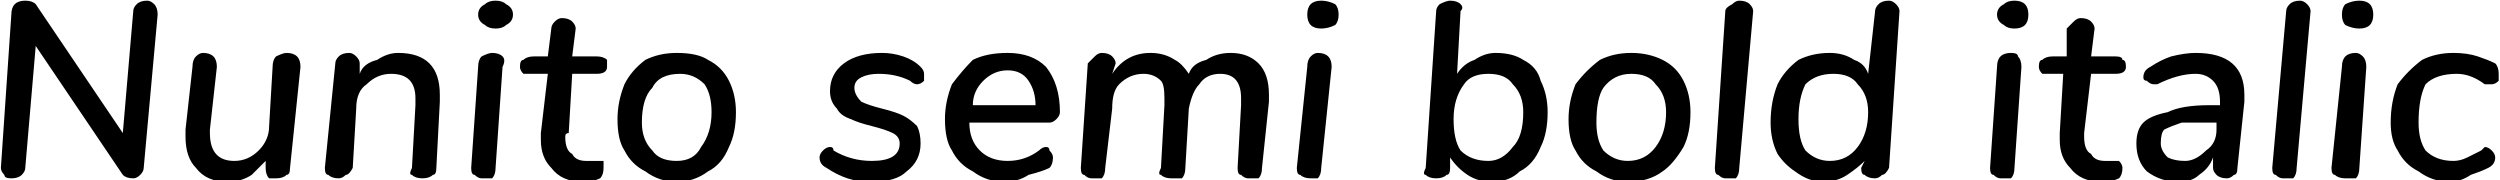 <svg xmlns="http://www.w3.org/2000/svg" viewBox="4.747 48.808 717.629 51.696"><path d="M47 49Q48 49 49 50Q50 51 50 53L50 53L46 97Q46 98 45 99Q44 100 43 100L43 100Q41 100 40 99L40 99L15 62L12 97Q12 98 11 99Q10 100 8 100L8 100Q6 100 6 99Q5 98 5 97L5 97L8 53Q8 51 9 50Q10 49 12 49L12 49Q14 49 15 50L15 50L40 87L43 52Q43 51 44 50Q45 49 47 49L47 49ZM87 64Q89 64 90 65Q91 66 91 68L91 68L88 97Q88 99 87 99Q86 100 84 100L84 100Q83 100 82 100Q81 99 81 97L81 97L81 95Q79 97 77 99Q74 101 70 101L70 101Q64 101 61 97Q58 94 58 88L58 88Q58 87 58 86L58 86L60 68Q60 66 61 65Q62 64 63 64L63 64Q65 64 66 65Q67 66 67 68L67 68L65 86L65 87Q65 95 72 95L72 95Q76 95 79 92Q82 89 82 85L82 85L83 68Q83 66 84 65Q86 64 87 64L87 64ZM119 64Q125 64 128 67Q131 70 131 76L131 76Q131 78 131 78L131 78L130 97Q130 99 129 99Q128 100 126 100L126 100Q124 100 123 99Q122 99 123 97L123 97L124 79Q124 78 124 77L124 77Q124 70 117 70L117 70Q113 70 110 73Q107 75 107 80L107 80L106 97Q105 99 104 99Q103 100 102 100L102 100Q100 100 99 99Q98 99 98 97L98 97L101 67Q101 66 102 65Q103 64 105 64L105 64Q106 64 107 65Q108 66 108 67L108 67L108 70Q109 67 113 66Q116 64 119 64L119 64ZM143 100Q142 100 141 99Q140 99 140 97L140 97L142 68Q142 66 143 65Q145 64 146 64L146 64Q148 64 149 65Q150 66 149 68L149 68L147 97Q147 99 146 100Q145 100 143 100L143 100ZM147 57Q145 57 144 56Q142 55 142 53L142 53Q142 51 144 50Q145 49 147 49L147 49Q149 49 150 50Q152 51 152 53L152 53Q152 55 150 56Q149 57 147 57L147 57ZM169 70L168 87Q167 87 167 88L167 88Q167 92 169 93Q170 95 173 95L173 95Q174 95 175 95Q176 95 176 95L176 95Q177 95 178 95Q178 96 178 97L178 97Q178 99 177 100Q175 101 172 101L172 101Q166 101 163 97Q160 94 160 89L160 89Q160 88 160 87L160 87L162 70L157 70Q156 70 155 70Q154 69 154 68L154 68Q154 66 155 66Q156 65 158 65L158 65L162 65L163 57Q163 56 164 55Q165 54 166 54L166 54Q168 54 169 55Q170 56 170 57L170 57L169 65L176 65Q178 65 179 66Q179 66 179 68L179 68Q179 70 176 70L176 70L169 70ZM199 101Q194 101 190 98Q186 96 184 92Q182 89 182 83L182 83Q182 78 184 73Q186 69 190 66Q194 64 199 64L199 64Q205 64 208 66Q212 68 214 72Q216 76 216 81L216 81Q216 87 214 91Q212 96 208 98Q204 101 199 101L199 101ZM199 95Q204 95 206 91Q209 87 209 81L209 81Q209 76 207 73Q204 70 200 70L200 70Q194 70 192 74Q189 77 189 84L189 84Q189 89 192 92Q194 95 199 95L199 95ZM255 101Q251 101 248 100Q245 99 242 97L242 97Q240 96 240 94L240 94Q240 93 241 92Q242 91 243 91L243 91Q244 91 244 92L244 92Q249 95 255 95L255 95Q263 95 263 90L263 90Q263 88 261 87Q259 86 255 85L255 85Q251 84 249 83Q246 82 245 80Q243 78 243 75L243 75Q243 70 247 67Q251 64 258 64L258 64Q261 64 264 65Q267 66 269 68L269 68Q270 69 270 70L270 70Q270 71 270 72Q269 73 268 73L268 73Q267 73 266 72L266 72Q262 70 257 70L257 70Q254 70 252 71Q250 72 250 74L250 74Q250 76 252 78Q254 79 258 80L258 80Q262 81 264 82Q266 83 268 85Q269 87 269 90L269 90Q269 95 265 98Q262 101 255 101L255 101ZM309 81Q309 82 308 83Q307 84 306 84L306 84L283 84Q283 89 286 92Q289 95 294 95L294 95Q299 95 303 92L303 92Q304 91 305 91L305 91Q306 91 306 92Q307 93 307 94L307 94Q307 96 306 97L306 97Q304 98 300 99Q297 101 293 101L293 101Q288 101 284 98Q280 96 278 92Q276 89 276 83L276 83Q276 78 278 73Q281 69 284 66Q288 64 294 64L294 64Q301 64 305 68Q309 73 309 81L309 81ZM294 69Q290 69 287 72Q284 75 284 79L284 79L302 79Q302 75 300 72Q298 69 294 69L294 69ZM358 64Q363 64 366 67Q369 70 369 76L369 76Q369 78 369 78L369 78L367 97Q367 99 366 100Q365 100 363 100L363 100Q362 100 361 99Q360 99 360 97L360 97L361 79Q361 78 361 77L361 77Q361 70 355 70L355 70Q351 70 349 73Q347 75 346 80L346 80L345 97Q345 99 344 100Q343 100 341 100L341 100Q339 100 338 99Q337 99 338 97L338 97L339 79Q339 78 339 77L339 77Q339 73 338 72Q336 70 333 70L333 70Q329 70 326 73Q324 75 324 80L324 80L322 97Q322 99 321 100Q320 100 318 100L318 100Q317 100 316 99Q315 99 315 97L315 97L317 67Q318 66 319 65Q320 64 321 64L321 64Q323 64 324 65Q325 66 325 67L325 67L324 70Q328 64 335 64L335 64Q339 64 342 66Q344 67 346 70L346 70Q347 67 351 66Q354 64 358 64L358 64ZM381 100Q379 100 378 99Q377 99 377 97L377 97L380 68Q380 66 381 65Q382 64 383 64L383 64Q385 64 386 65Q387 66 387 68L387 68L384 97Q384 99 383 100Q382 100 381 100L381 100ZM384 57Q382 57 381 56Q380 55 380 53L380 53Q380 51 381 50Q382 49 384 49L384 49Q386 49 388 50Q389 51 389 53L389 53Q389 55 388 56Q386 57 384 57L384 57ZM434 64Q439 64 442 66Q446 68 447 72Q449 76 449 81L449 81Q449 87 447 91Q445 96 441 98Q438 101 433 101L433 101Q429 101 426 99Q423 97 421 94L421 94L421 97Q421 99 420 99Q419 100 417 100L417 100Q415 100 414 99Q413 99 414 97L414 97L417 52Q417 51 418 50Q420 49 421 49L421 49Q423 49 424 50Q425 51 424 52L424 52L423 70Q425 67 428 66Q431 64 434 64L434 64ZM432 95Q436 95 439 91Q442 88 442 81L442 81Q442 76 439 73Q437 70 432 70L432 70Q427 70 425 73Q422 77 422 83L422 83Q422 89 424 92Q427 95 432 95L432 95ZM472 101Q467 101 463 98Q459 96 457 92Q455 89 455 83L455 83Q455 78 457 73Q460 69 464 66Q468 64 473 64L473 64Q478 64 482 66Q486 68 488 72Q490 76 490 81L490 81Q490 87 488 91Q485 96 482 98Q478 101 472 101L472 101ZM472 95Q477 95 480 91Q483 87 483 81L483 81Q483 76 480 73Q478 70 473 70L473 70Q468 70 465 74Q463 77 463 84L463 84Q463 89 465 92Q468 95 472 95L472 95ZM500 100Q499 100 498 99Q497 99 497 97L497 97L500 52Q500 51 502 50Q503 49 504 49L504 49Q506 49 507 50Q508 51 508 52L508 52L504 97Q504 99 503 100Q502 100 500 100L500 100ZM547 49Q548 49 549 50Q550 51 550 52L550 52L547 97Q546 99 545 99Q544 100 543 100L543 100Q541 100 540 99Q539 99 539 97L539 97L540 95Q538 97 535 99Q532 101 528 101L528 101Q524 101 520 98Q517 96 515 93Q513 89 513 84L513 84Q513 78 515 73Q517 69 521 66Q525 64 530 64L530 64Q534 64 537 66Q540 67 541 70L541 70L543 52Q543 51 544 50Q545 49 547 49L547 49ZM530 95Q535 95 538 91Q541 87 541 81L541 81Q541 76 538 73Q536 70 531 70L531 70Q526 70 523 73Q521 77 521 83L521 83Q521 89 523 92Q526 95 530 95L530 95ZM579 100Q578 100 577 99Q576 99 576 97L576 97L578 68Q578 66 579 65Q580 64 582 64L582 64Q584 64 584 65Q585 66 585 68L585 68L583 97Q583 99 582 100Q581 100 579 100L579 100ZM583 57Q581 57 580 56Q578 55 578 53L578 53Q578 51 580 50Q581 49 583 49L583 49Q585 49 586 50Q587 51 587 53L587 53Q587 55 586 56Q585 57 583 57L583 57ZM605 70L603 87Q603 87 603 88L603 88Q603 92 605 93Q606 95 609 95L609 95Q610 95 611 95Q612 95 612 95L612 95Q613 95 613 95Q614 96 614 97L614 97Q614 99 613 100Q611 101 608 101L608 101Q602 101 599 97Q596 94 596 89L596 89Q596 88 596 87L596 87L597 70L593 70Q592 70 591 70Q590 69 590 68L590 68Q590 66 591 66Q592 65 594 65L594 65L598 65L598 57Q599 56 600 55Q601 54 602 54L602 54Q604 54 605 55Q606 56 606 57L606 57L605 65L612 65Q614 65 614 66Q615 66 615 68L615 68Q615 70 612 70L612 70L605 70ZM635 64Q649 64 649 76L649 76Q649 78 649 78L649 78L647 97Q647 99 646 99Q645 100 644 100L644 100Q642 100 641 99Q640 98 640 97L640 97L640 94Q639 97 636 99Q634 101 630 101L630 101Q625 101 621 98Q618 95 618 90L618 90Q618 86 620 84Q622 82 627 81Q631 79 639 79L639 79L642 79L642 78Q642 74 640 72Q638 70 635 70L635 70Q630 70 624 73L624 73Q623 73 623 73L623 73Q622 73 621 72Q620 72 620 71L620 71Q620 69 622 68L622 68Q625 66 628 65Q632 64 635 64L635 64ZM632 95Q635 95 638 92Q641 90 641 86L641 86L641 84L639 84Q634 84 631 84Q628 85 626 86Q625 87 625 90L625 90Q625 92 627 94Q629 95 632 95L632 95ZM660 100Q659 100 658 99Q657 99 657 97L657 97L661 52Q661 51 662 50Q663 49 665 49L665 49Q666 49 667 50Q668 51 668 52L668 52L664 97Q664 99 663 100Q662 100 660 100L660 100ZM678 100Q676 100 675 99Q674 99 674 97L674 97L677 68Q677 66 678 65Q679 64 681 64L681 64Q682 64 683 65Q684 66 684 68L684 68L682 97Q682 99 681 100Q679 100 678 100L678 100ZM682 57Q680 57 678 56Q677 55 677 53L677 53Q677 51 678 50Q680 49 682 49L682 49Q684 49 685 50Q686 51 686 53L686 53Q686 55 685 56Q684 57 682 57L682 57ZM708 101Q703 101 699 98Q695 96 693 92Q691 89 691 84L691 84Q691 78 693 73Q696 69 700 66Q704 64 709 64L709 64Q713 64 716 65Q719 66 721 67L721 67Q722 68 722 70L722 70Q722 71 722 72Q721 73 720 73L720 73Q719 73 718 73L718 73Q714 70 710 70L710 70Q704 70 701 73Q699 77 699 84L699 84Q699 89 701 92Q704 95 709 95L709 95Q711 95 713 94Q715 93 717 92L717 92Q718 91 718 91L718 91Q719 91 720 92Q721 93 721 94L721 94Q721 96 719 97L719 97Q717 98 714 99Q711 101 708 101L708 101Z"/></svg>